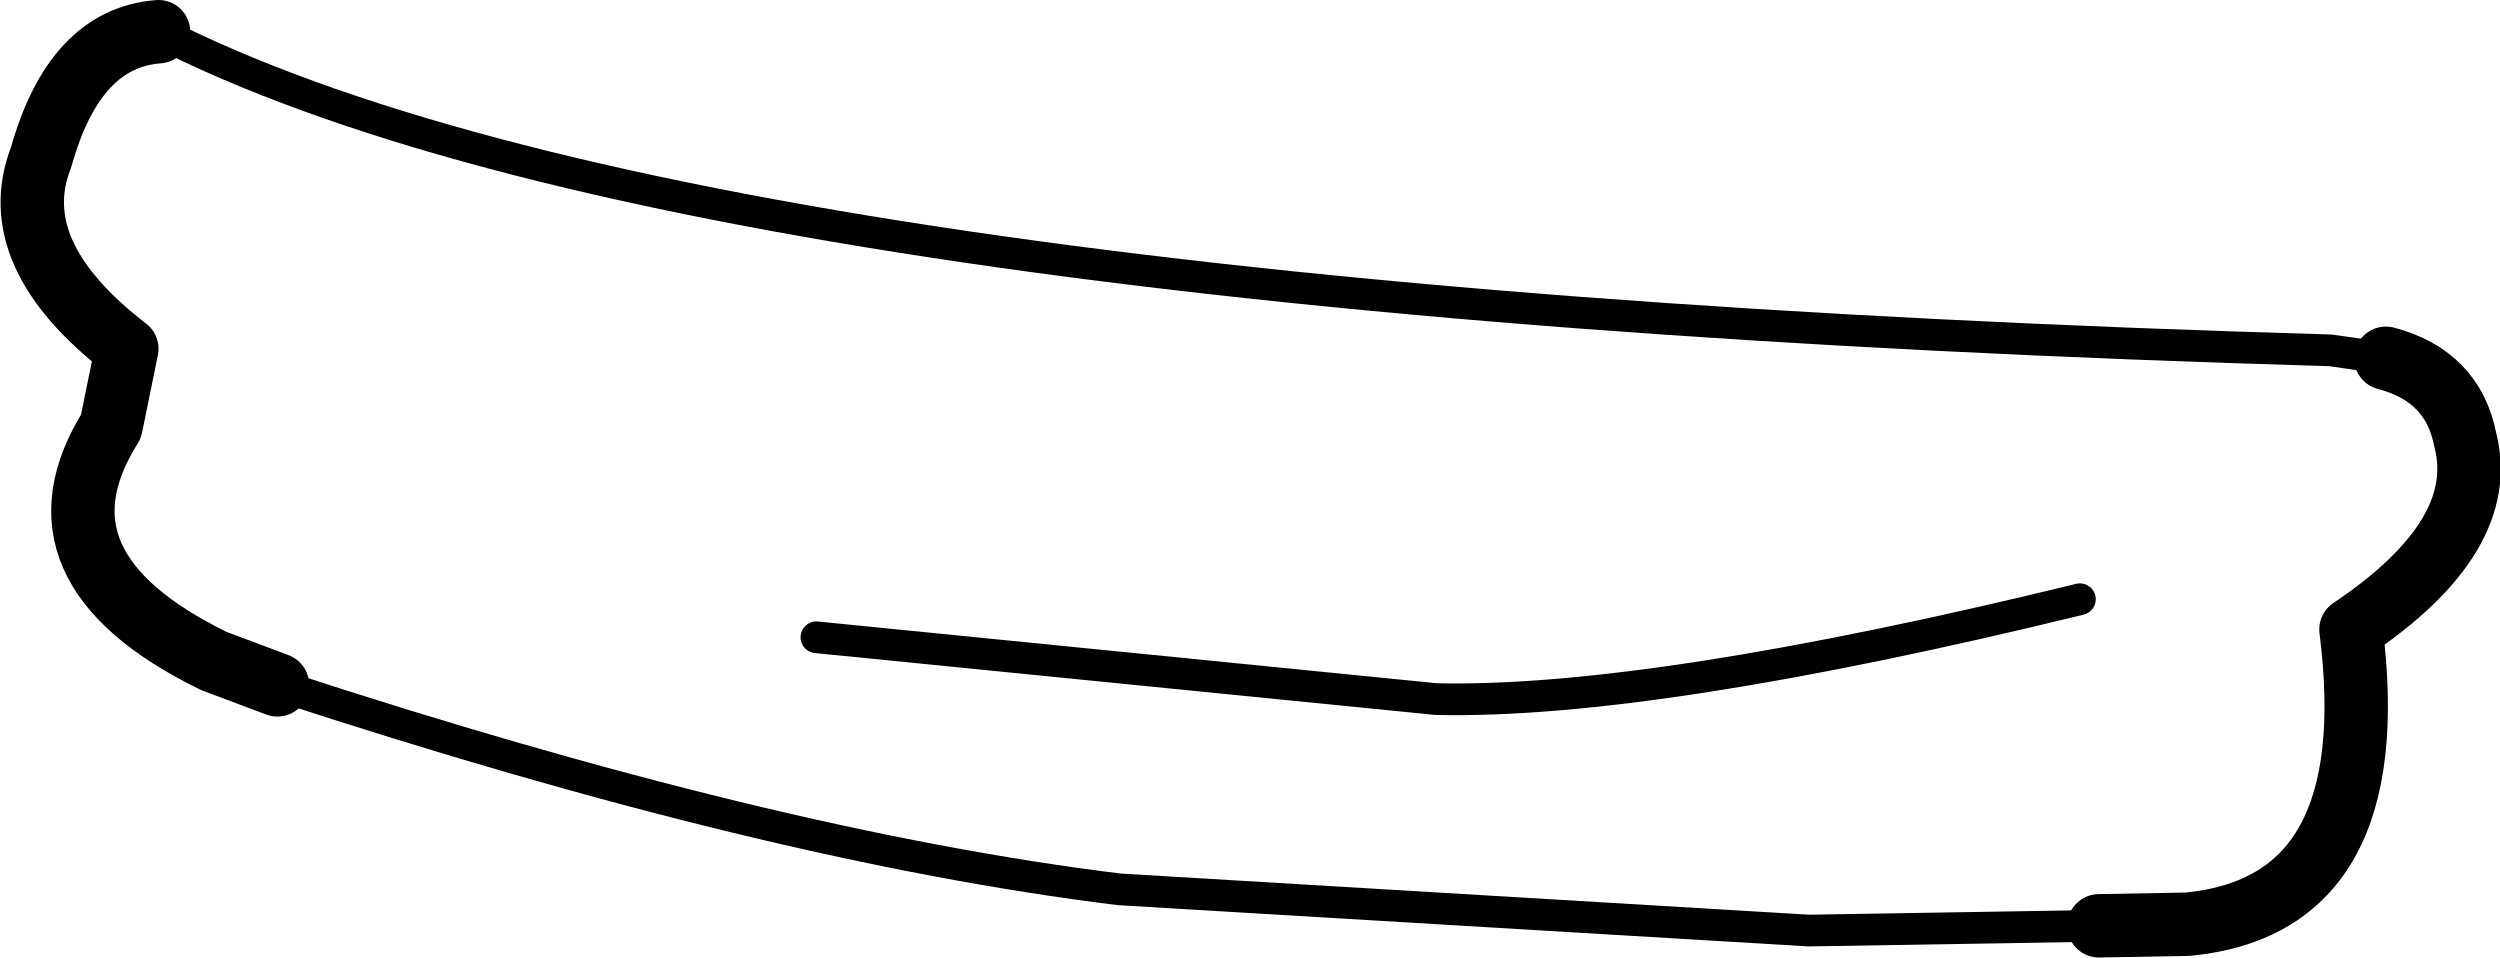 <?xml version="1.0" encoding="UTF-8" standalone="no"?>
<svg xmlns:xlink="http://www.w3.org/1999/xlink" height="30.2px" width="78.85px" xmlns="http://www.w3.org/2000/svg">
  <g transform="matrix(1.0, 0.0, 0.0, 1.0, -78.65, -190.7)">
    <path d="M87.4 212.3 Q102.95 217.4 113.95 218.75 L135.7 220.05 144.85 219.9 M153.9 202.0 L152.15 201.75 Q100.35 200.25 83.65 191.7 M104.4 210.8 L123.95 212.75 Q130.75 212.9 144.25 209.6" fill="none" stroke="#000000" stroke-linecap="round" stroke-linejoin="round" stroke-width="1.0"/>
    <path d="M83.65 191.7 Q81.0 191.9 79.95 195.65 78.75 198.7 82.65 201.7 L82.15 204.15 Q79.35 208.6 85.4 211.55 L87.4 212.3 M144.85 219.9 L147.65 219.85 Q153.9 219.25 152.8 210.55 157.2 207.6 156.4 204.55 156.0 202.55 153.9 202.0" fill="none" stroke="#000000" stroke-linecap="round" stroke-linejoin="round" stroke-width="2.0"/>
  </g>
</svg>
